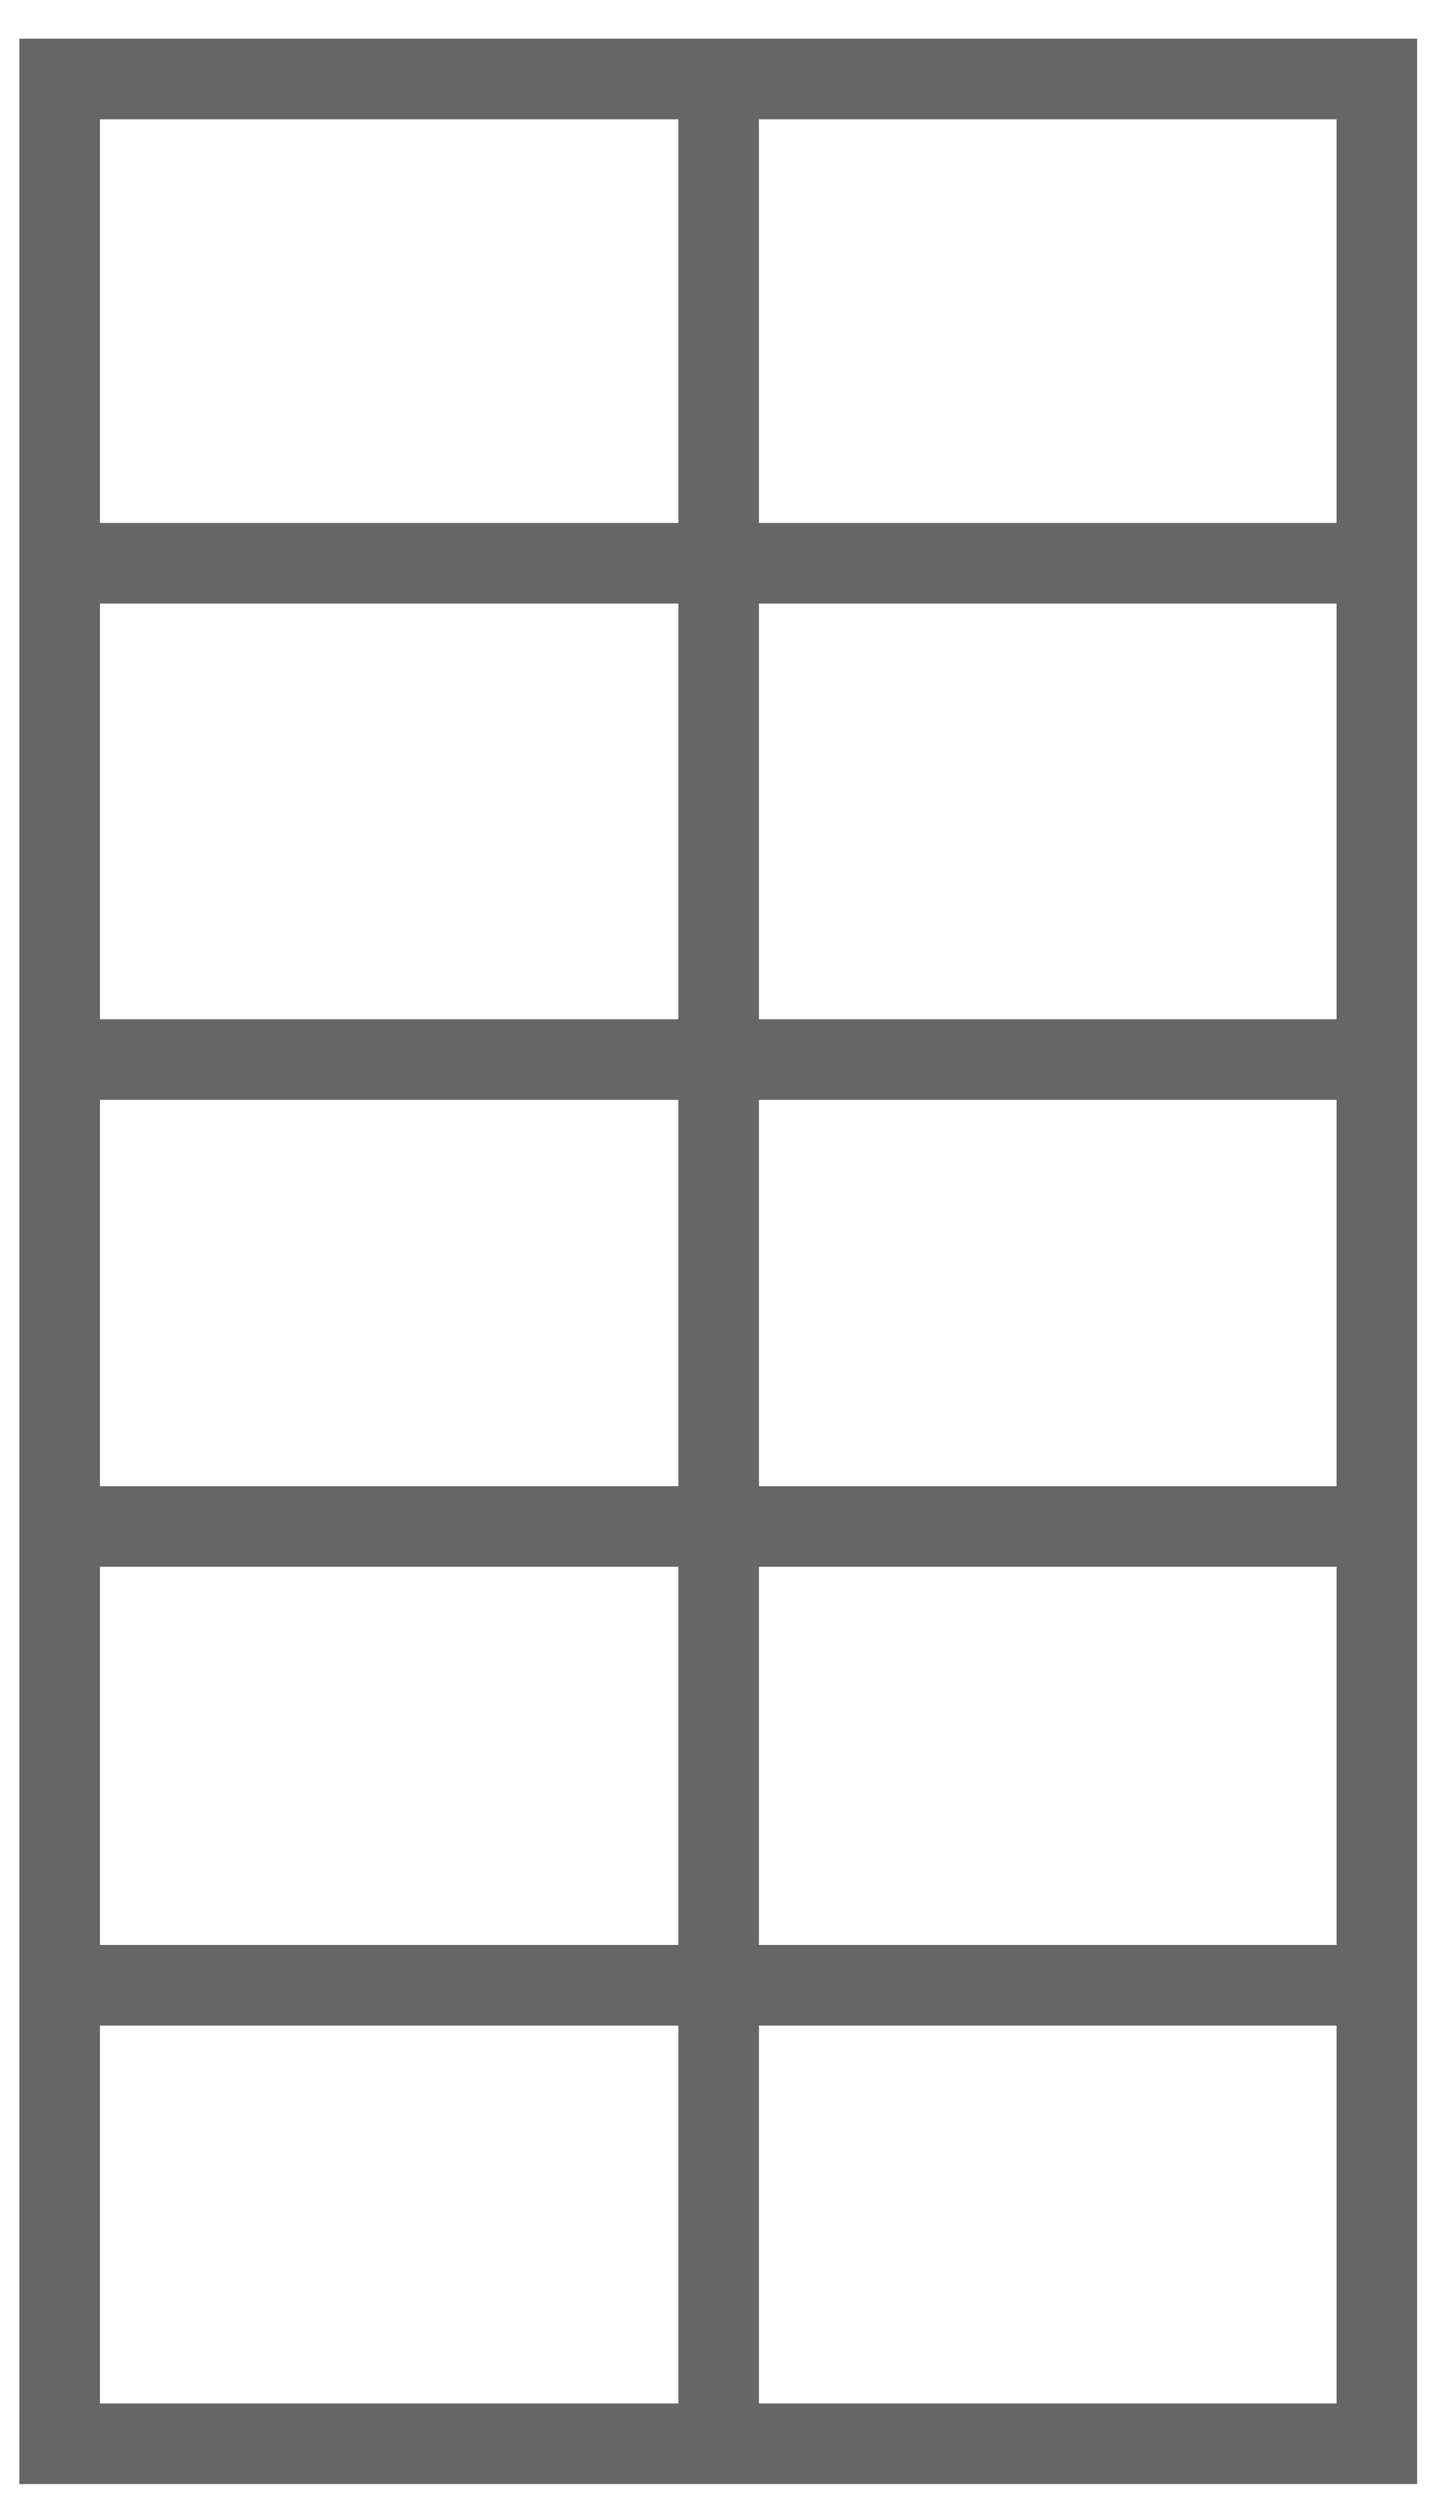 <svg width="36" height="62" fill="none" xmlns="http://www.w3.org/2000/svg"><path d="M34.16 1.96H1.48v58.651h32.68V1.961zm-16.33 0v58.651M1.48 13.97h32.69M1.48 26.28h32.69M1.48 37.86h32.69M1.48 49.24h32.69" stroke="#666" stroke-width="2" stroke-miterlimit="10"/></svg>